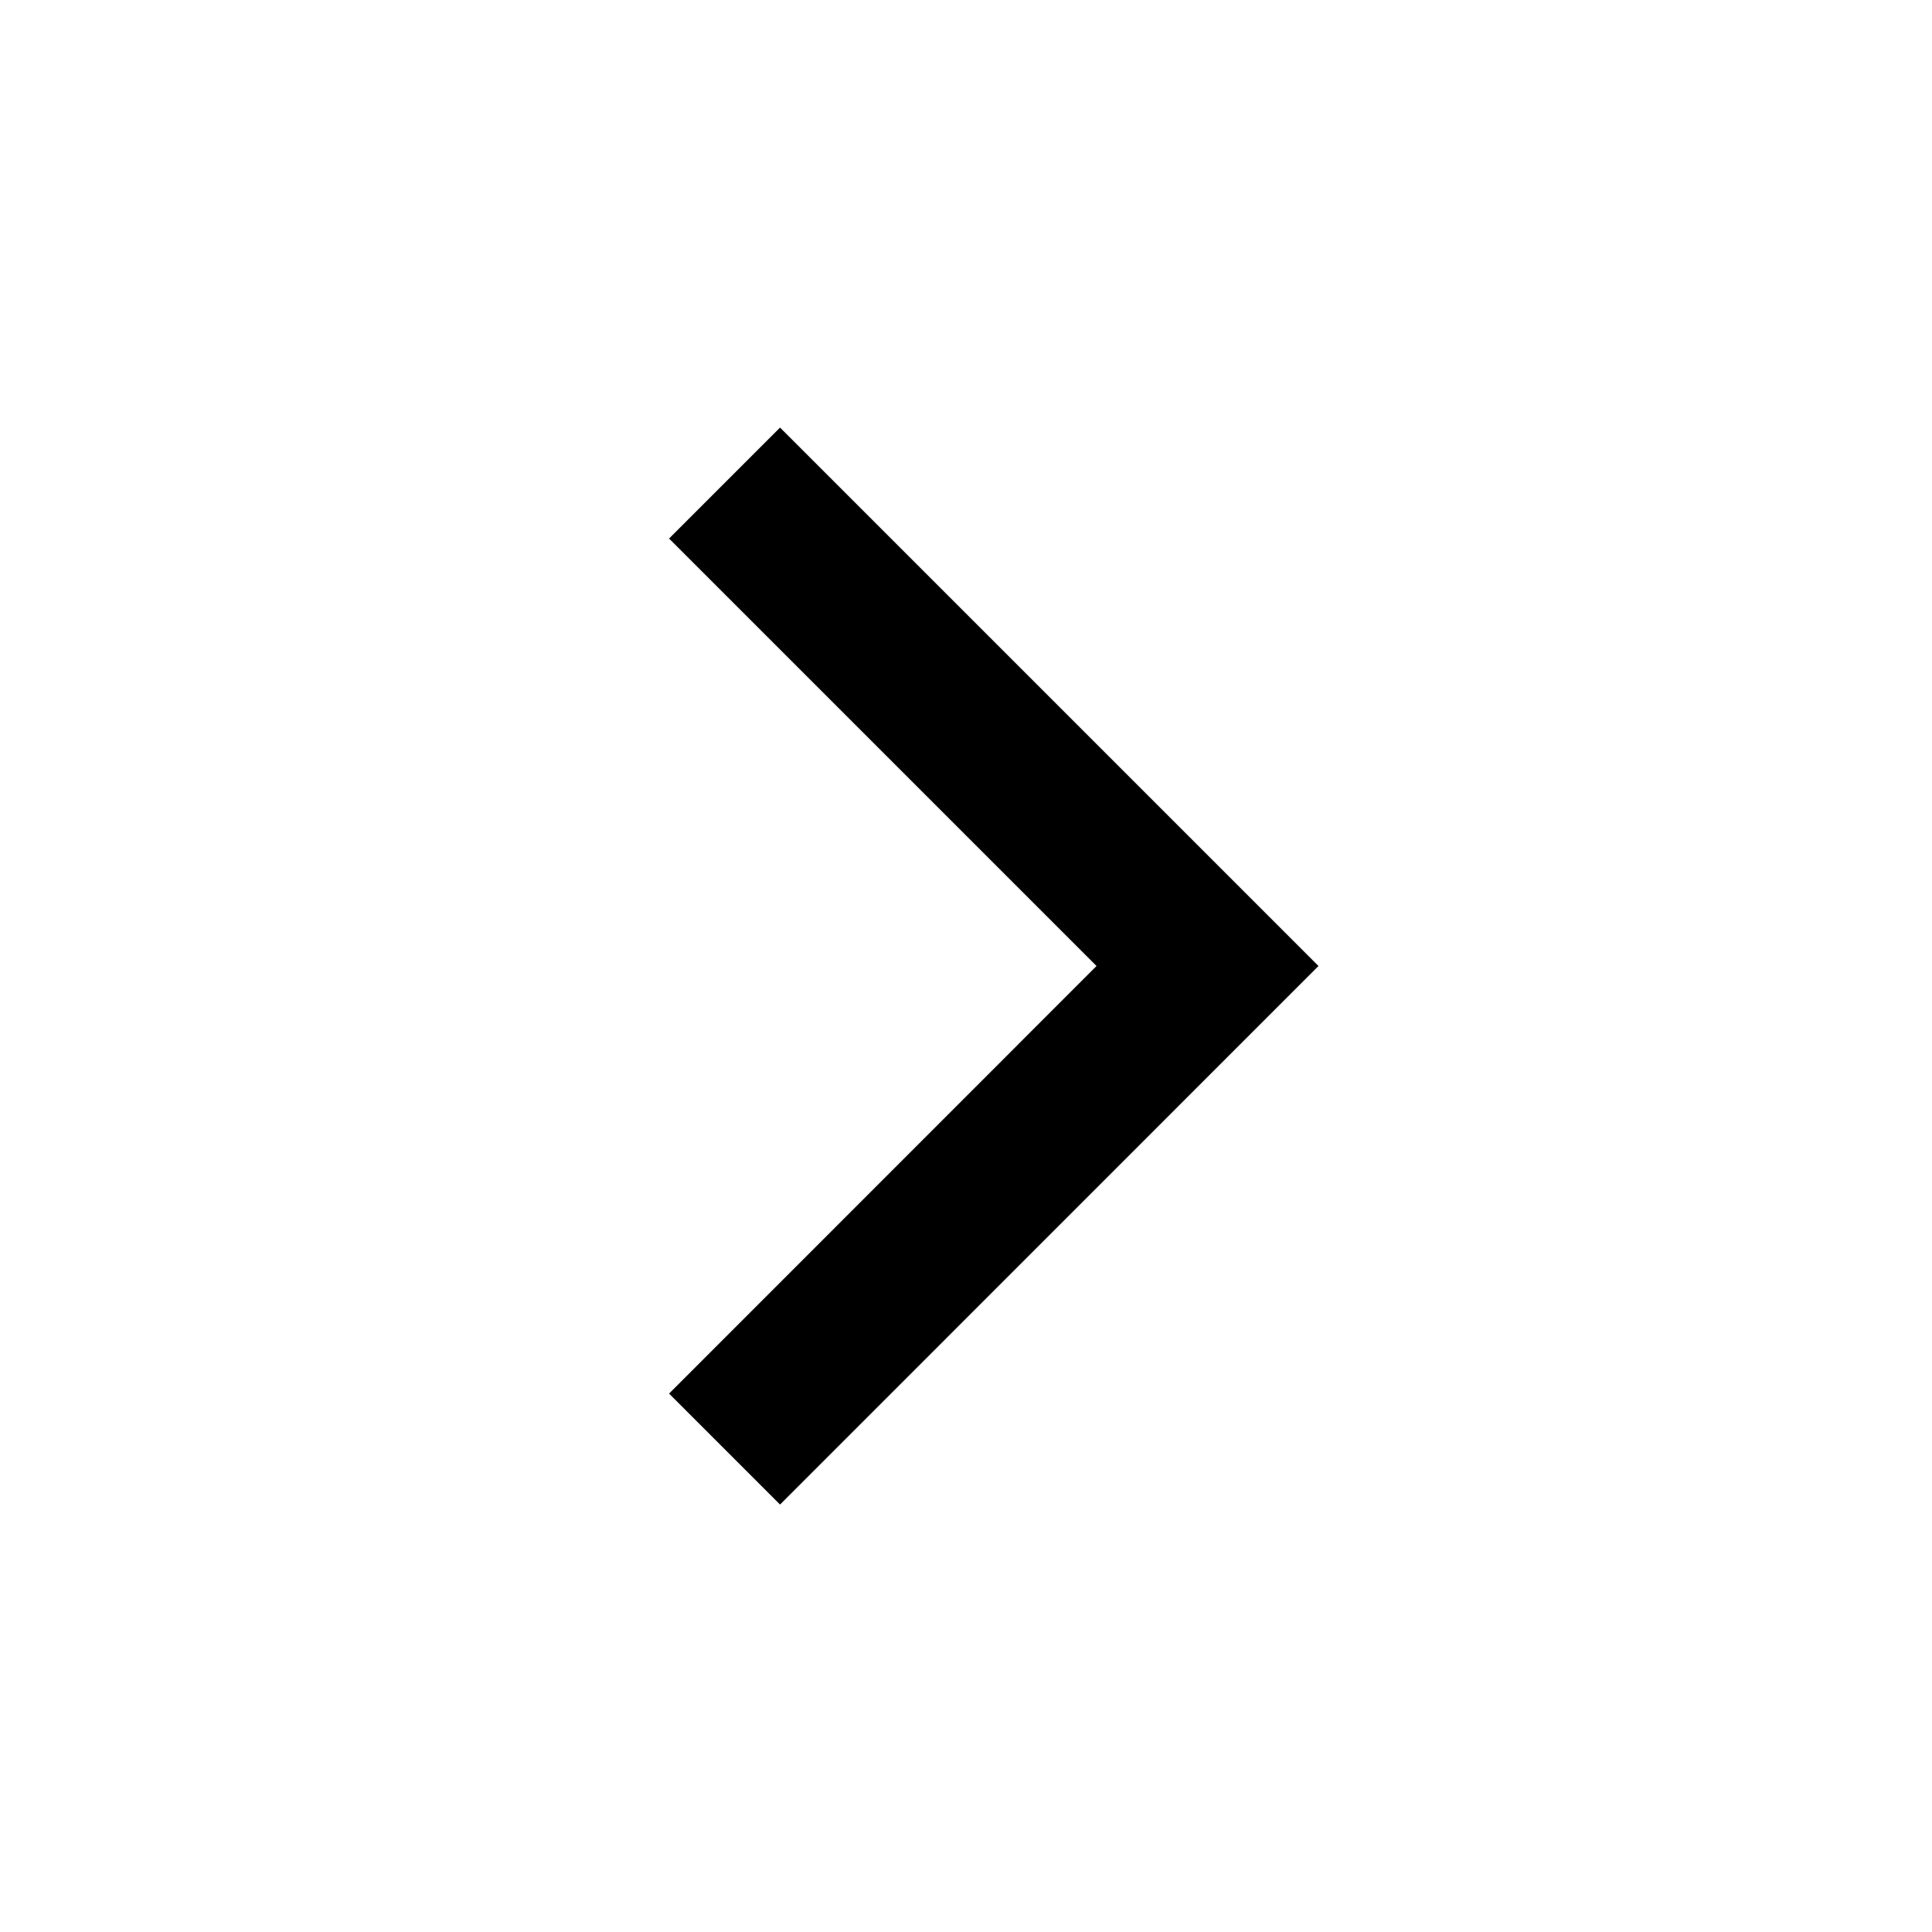 <svg xmlns="http://www.w3.org/2000/svg" xmlns:xlink="http://www.w3.org/1999/xlink" width="16px" height="16px" viewBox="0 0 16 16" version="1.1">
    <title>chevron-right</title>
    <g id="Page-1" stroke="none" stroke-width="1" fill="none" fill-rule="evenodd">
        <g id="Icons" transform="translate(-320, -951)">
            <g id="chevron-right" transform="translate(320, 951)">
                <path d="M16,0 L16,16 L0,16 L0,0 L16,0 Z" id="矩形" opacity="0.6" transform="translate(8, 8) scale(-1, -1) rotate(90) translate(-8, -8) "/>
                <path d="M4.689,5.311 L8.23,8.851 L11.77,5.311 L12.689,6.23 L8.23,10.689 L3.77,6.23 L4.689,5.311 Z" id="路径-4-(Stroke)" fill="#000000" transform="translate(8.23, 8) scale(-1, -1) rotate(90) translate(-8.23, -8) "/>
            </g>
        </g>
    </g>
</svg>